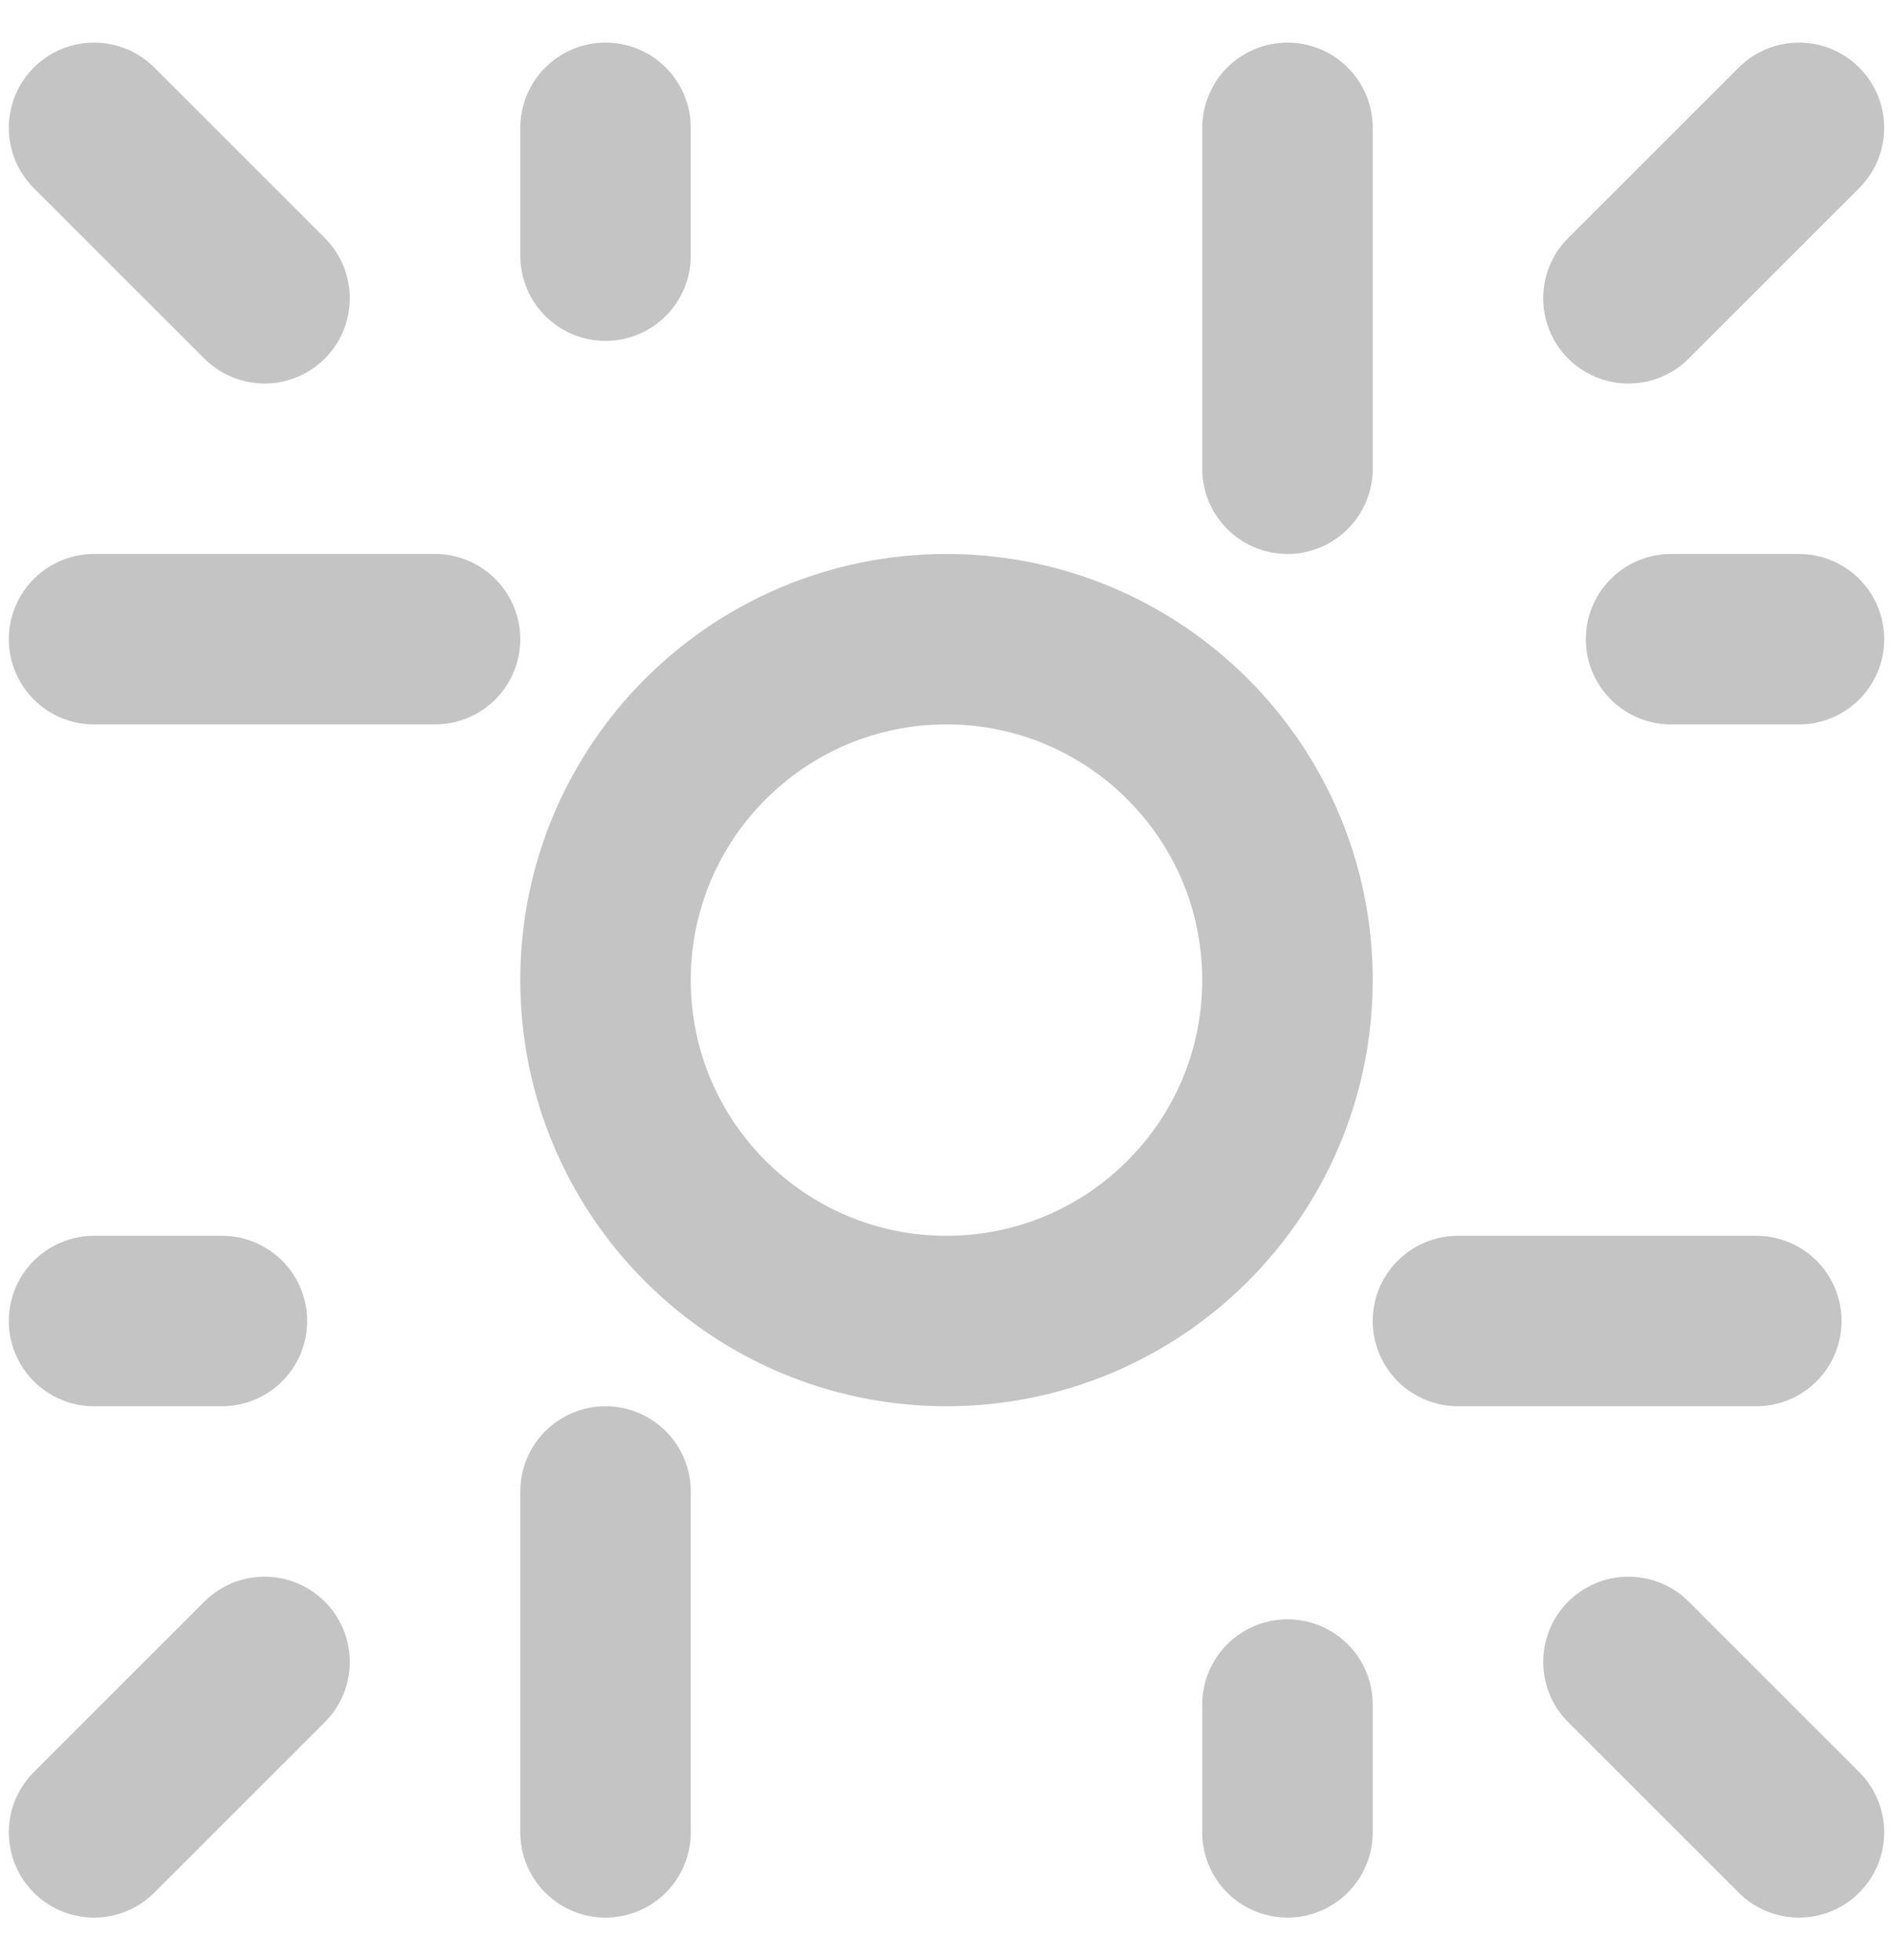 <svg xmlns="http://www.w3.org/2000/svg" width="28" height="29" viewBox="0 0 22 23" fill="none">
  <path d="M1 1.5L3 3.5M21 1.5L19 3.5M21 21.5L19 19.5M1 21.5L3 19.5M1 15.5H2.5M7 1.5V3M21 7.5H19.5M15 21.5V20M17 15.5H20.5M15 1.5V5.5M1 7.5H5M7 21.5V17.5M15 11.5C15 13.709 13.209 15.5 11 15.5C8.791 15.5 7 13.709 7 11.5C7 9.291 8.791 7.5 11 7.5C13.209 7.5 15 9.291 15 11.5Z" stroke="#C4C4C4" stroke-width="2" stroke-linecap="round" stroke-linejoin="round"/>
</svg>